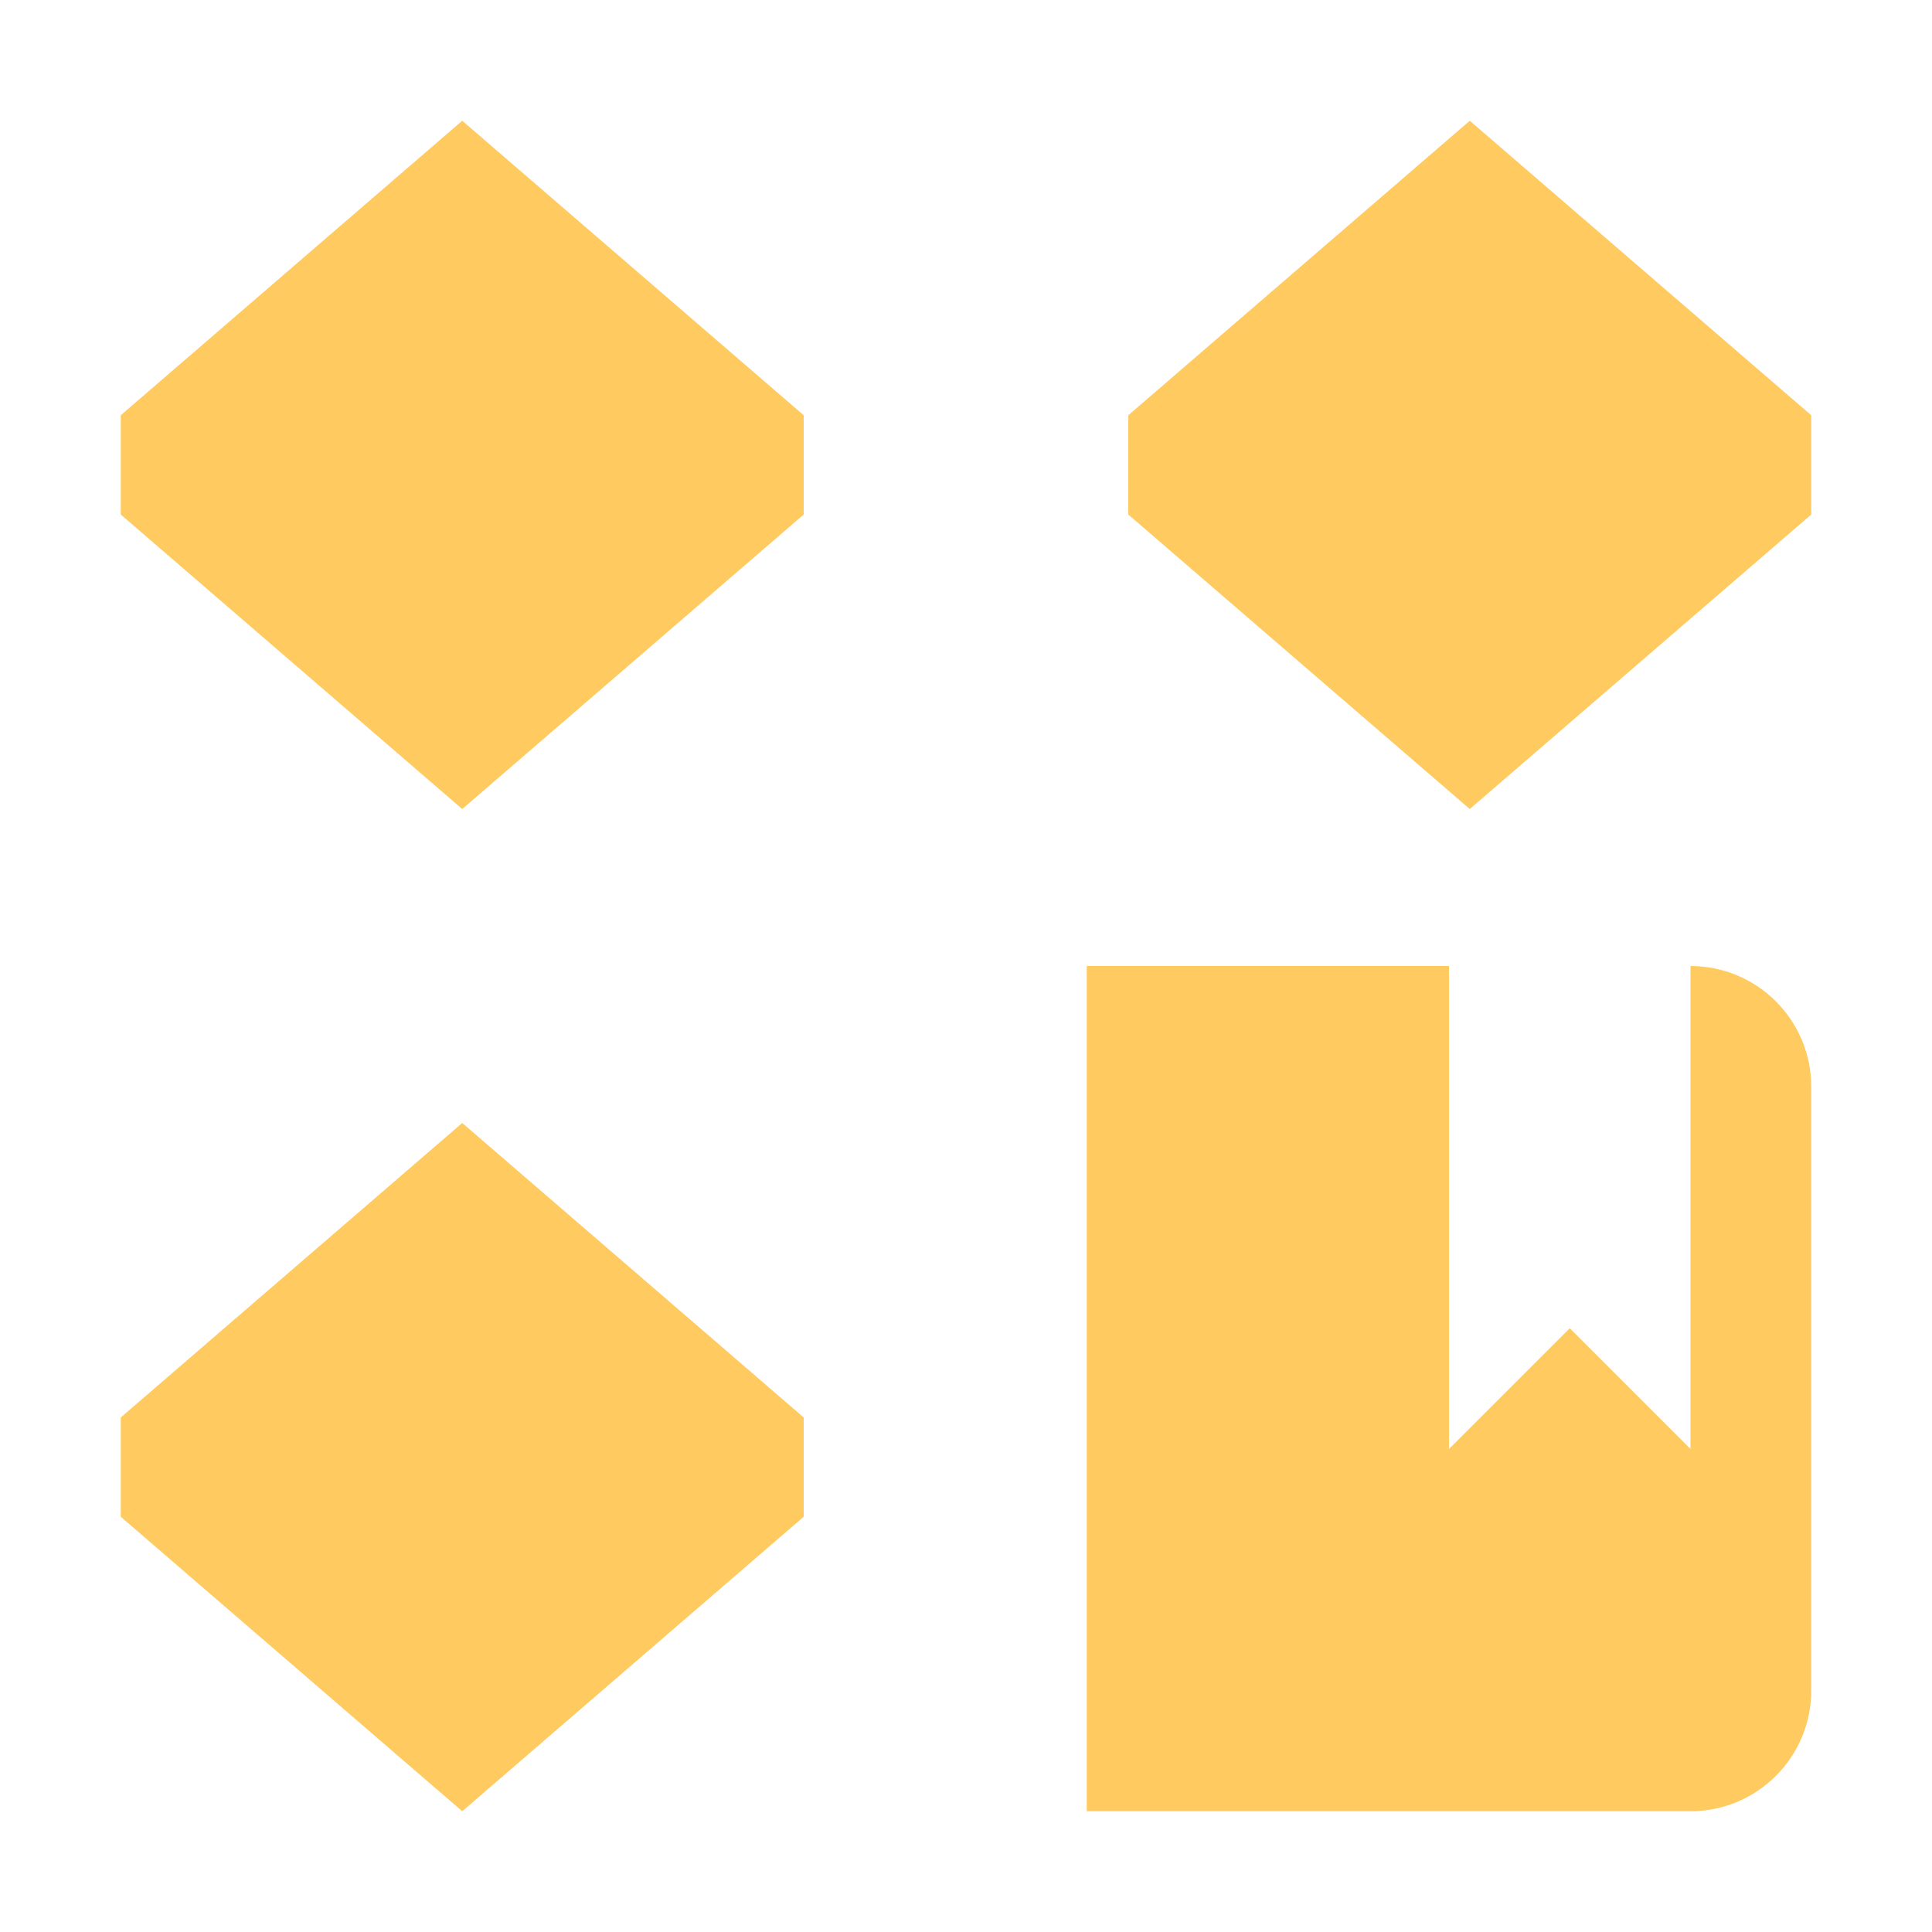 <?xml version="1.0" encoding="UTF-8" standalone="no"?>
<svg
   height="16"
   viewBox="0 0 16 16"
   width="16"
   version="1.1"
   id="svg4"
   sodipodi:docname="MeshLibrary.svg"
   inkscape:version="1.1.1 (3bf5ae0d25, 2021-09-20)"
   xmlns:inkscape="http://www.inkscape.org/namespaces/inkscape"
   xmlns:sodipodi="http://sodipodi.sourceforge.net/DTD/sodipodi-0.dtd"
   xmlns="http://www.w3.org/2000/svg"
   xmlns:svg="http://www.w3.org/2000/svg">
  <defs
     id="defs8" />
  <sodipodi:namedview
     id="namedview6"
     pagecolor="#505050"
     bordercolor="#eeeeee"
     borderopacity="1"
     inkscape:pageshadow="0"
     inkscape:pageopacity="0"
     inkscape:pagecheckerboard="0"
     showgrid="false"
     inkscape:zoom="7.115262"
     inkscape:cx="-36.470899"
     inkscape:cy="11.665066"
     inkscape:window-width="1920"
     inkscape:window-height="1019"
     inkscape:window-x="0"
     inkscape:window-y="0"
     inkscape:window-maximized="1"
     inkscape:current-layer="svg4" />
  <path
     d="m 9,8 v 1 5 1 h 5 c 0.552,0 1,-0.448 1,-1 V 9 C 15,8.448 14.552,8 14,8 v 4 l -1,-1 -1,1 V 8 Z"
     id="path2974"
     style="fill:#ffca5f;fill-opacity:1" />
  <path
     id="rect970"
     style="fill:#ffca5f;stroke-width:0.962;stroke-linecap:round;stroke-linejoin:round"
     d="M 3.828,1 1,3.439 v 0.822 L 3.828,6.7 6.656,4.261 v -0.822 z" />
  <path
     id="path3074"
     style="fill:#ffca5f;stroke-width:0.962;stroke-linecap:round;stroke-linejoin:round"
     d="M 12.172,1 9.344,3.439 v 0.822 L 12.172,6.7 15,4.261 v -0.822 z" />
  <path
     id="path3076"
     style="fill:#ffca5f;stroke-width:0.962;stroke-linecap:round;stroke-linejoin:round"
     d="M 3.828,9.3 1,11.739 v 0.822 L 3.828,15 6.656,12.561 v -0.822 z" />
</svg>
